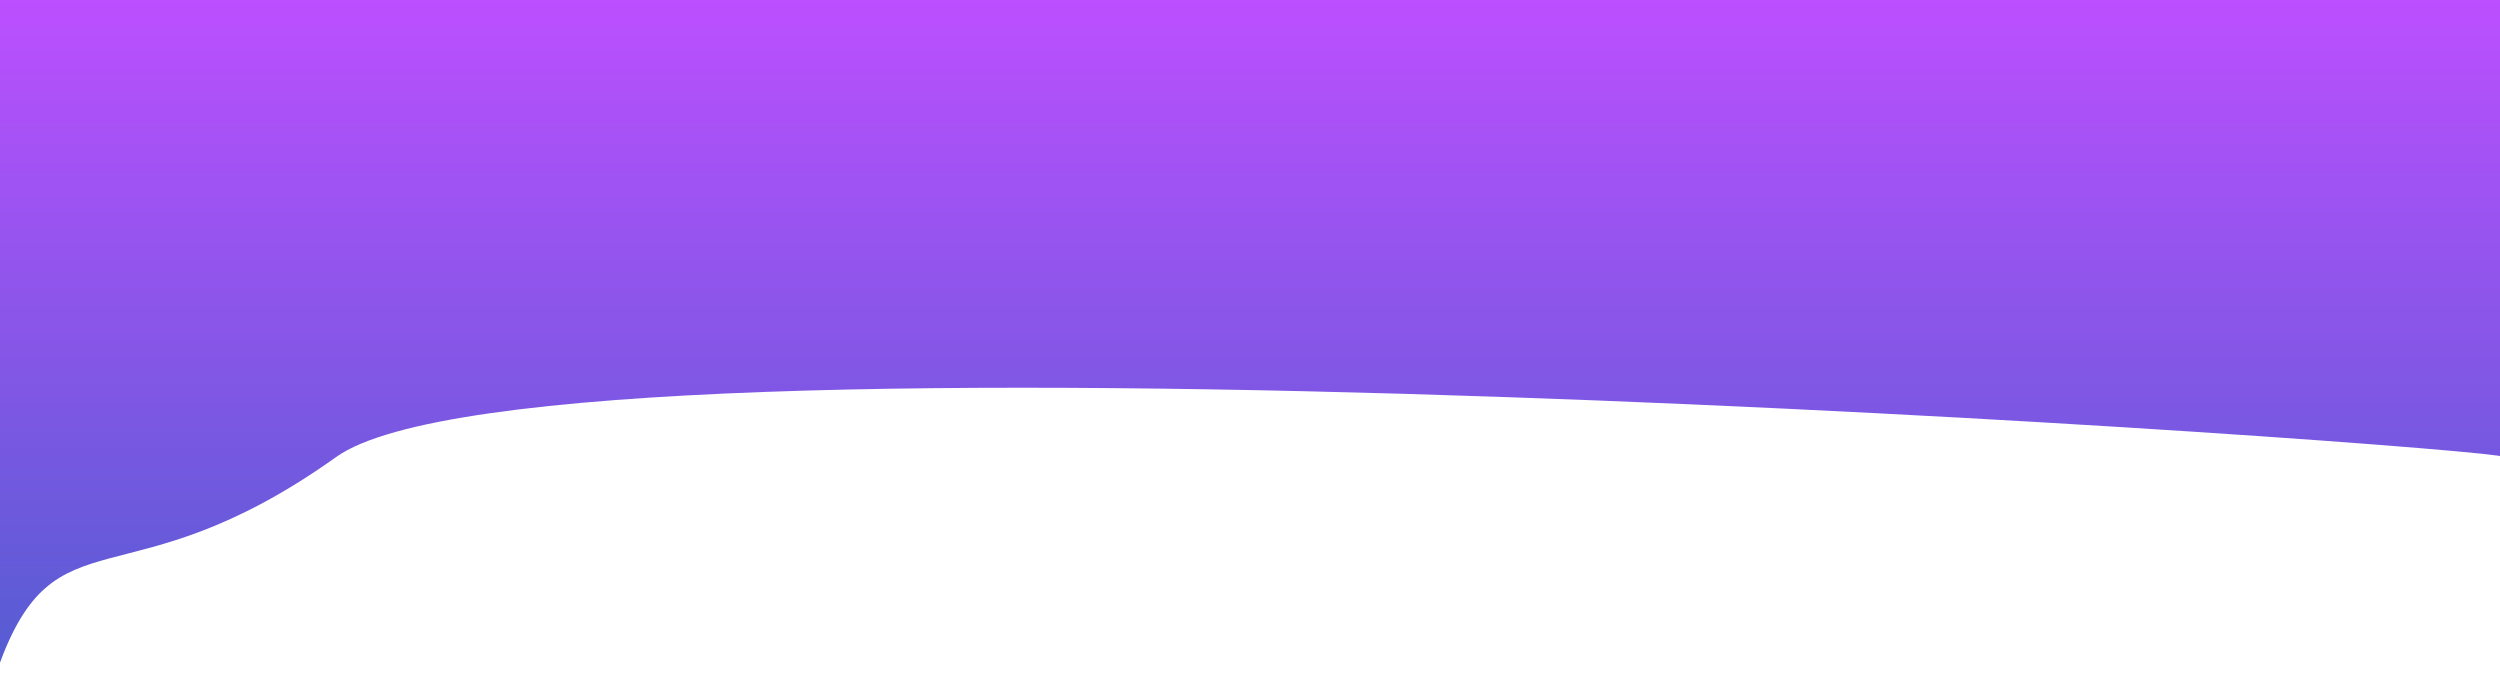 <svg width="1440" height="397" viewBox="0 0 1440 397" fill="none" xmlns="http://www.w3.org/2000/svg">
<path d="M193.719 263.18C71.785 350.094 32.05 291.566 -1.216 384.918C-34.481 478.27 -1.216 0 -1.216 0H1442V263.18C1441.84 257.856 315.653 176.266 193.719 263.18Z" fill="url(#paint0_linear)"/>
<defs>
<linearGradient id="paint0_linear" x1="713" y1="0" x2="713" y2="397" gradientUnits="userSpaceOnUse">
<stop stop-color="#BC4FFF"/>
<stop offset="1" stop-color="#515DD0"/>
</linearGradient>
</defs>
</svg>
